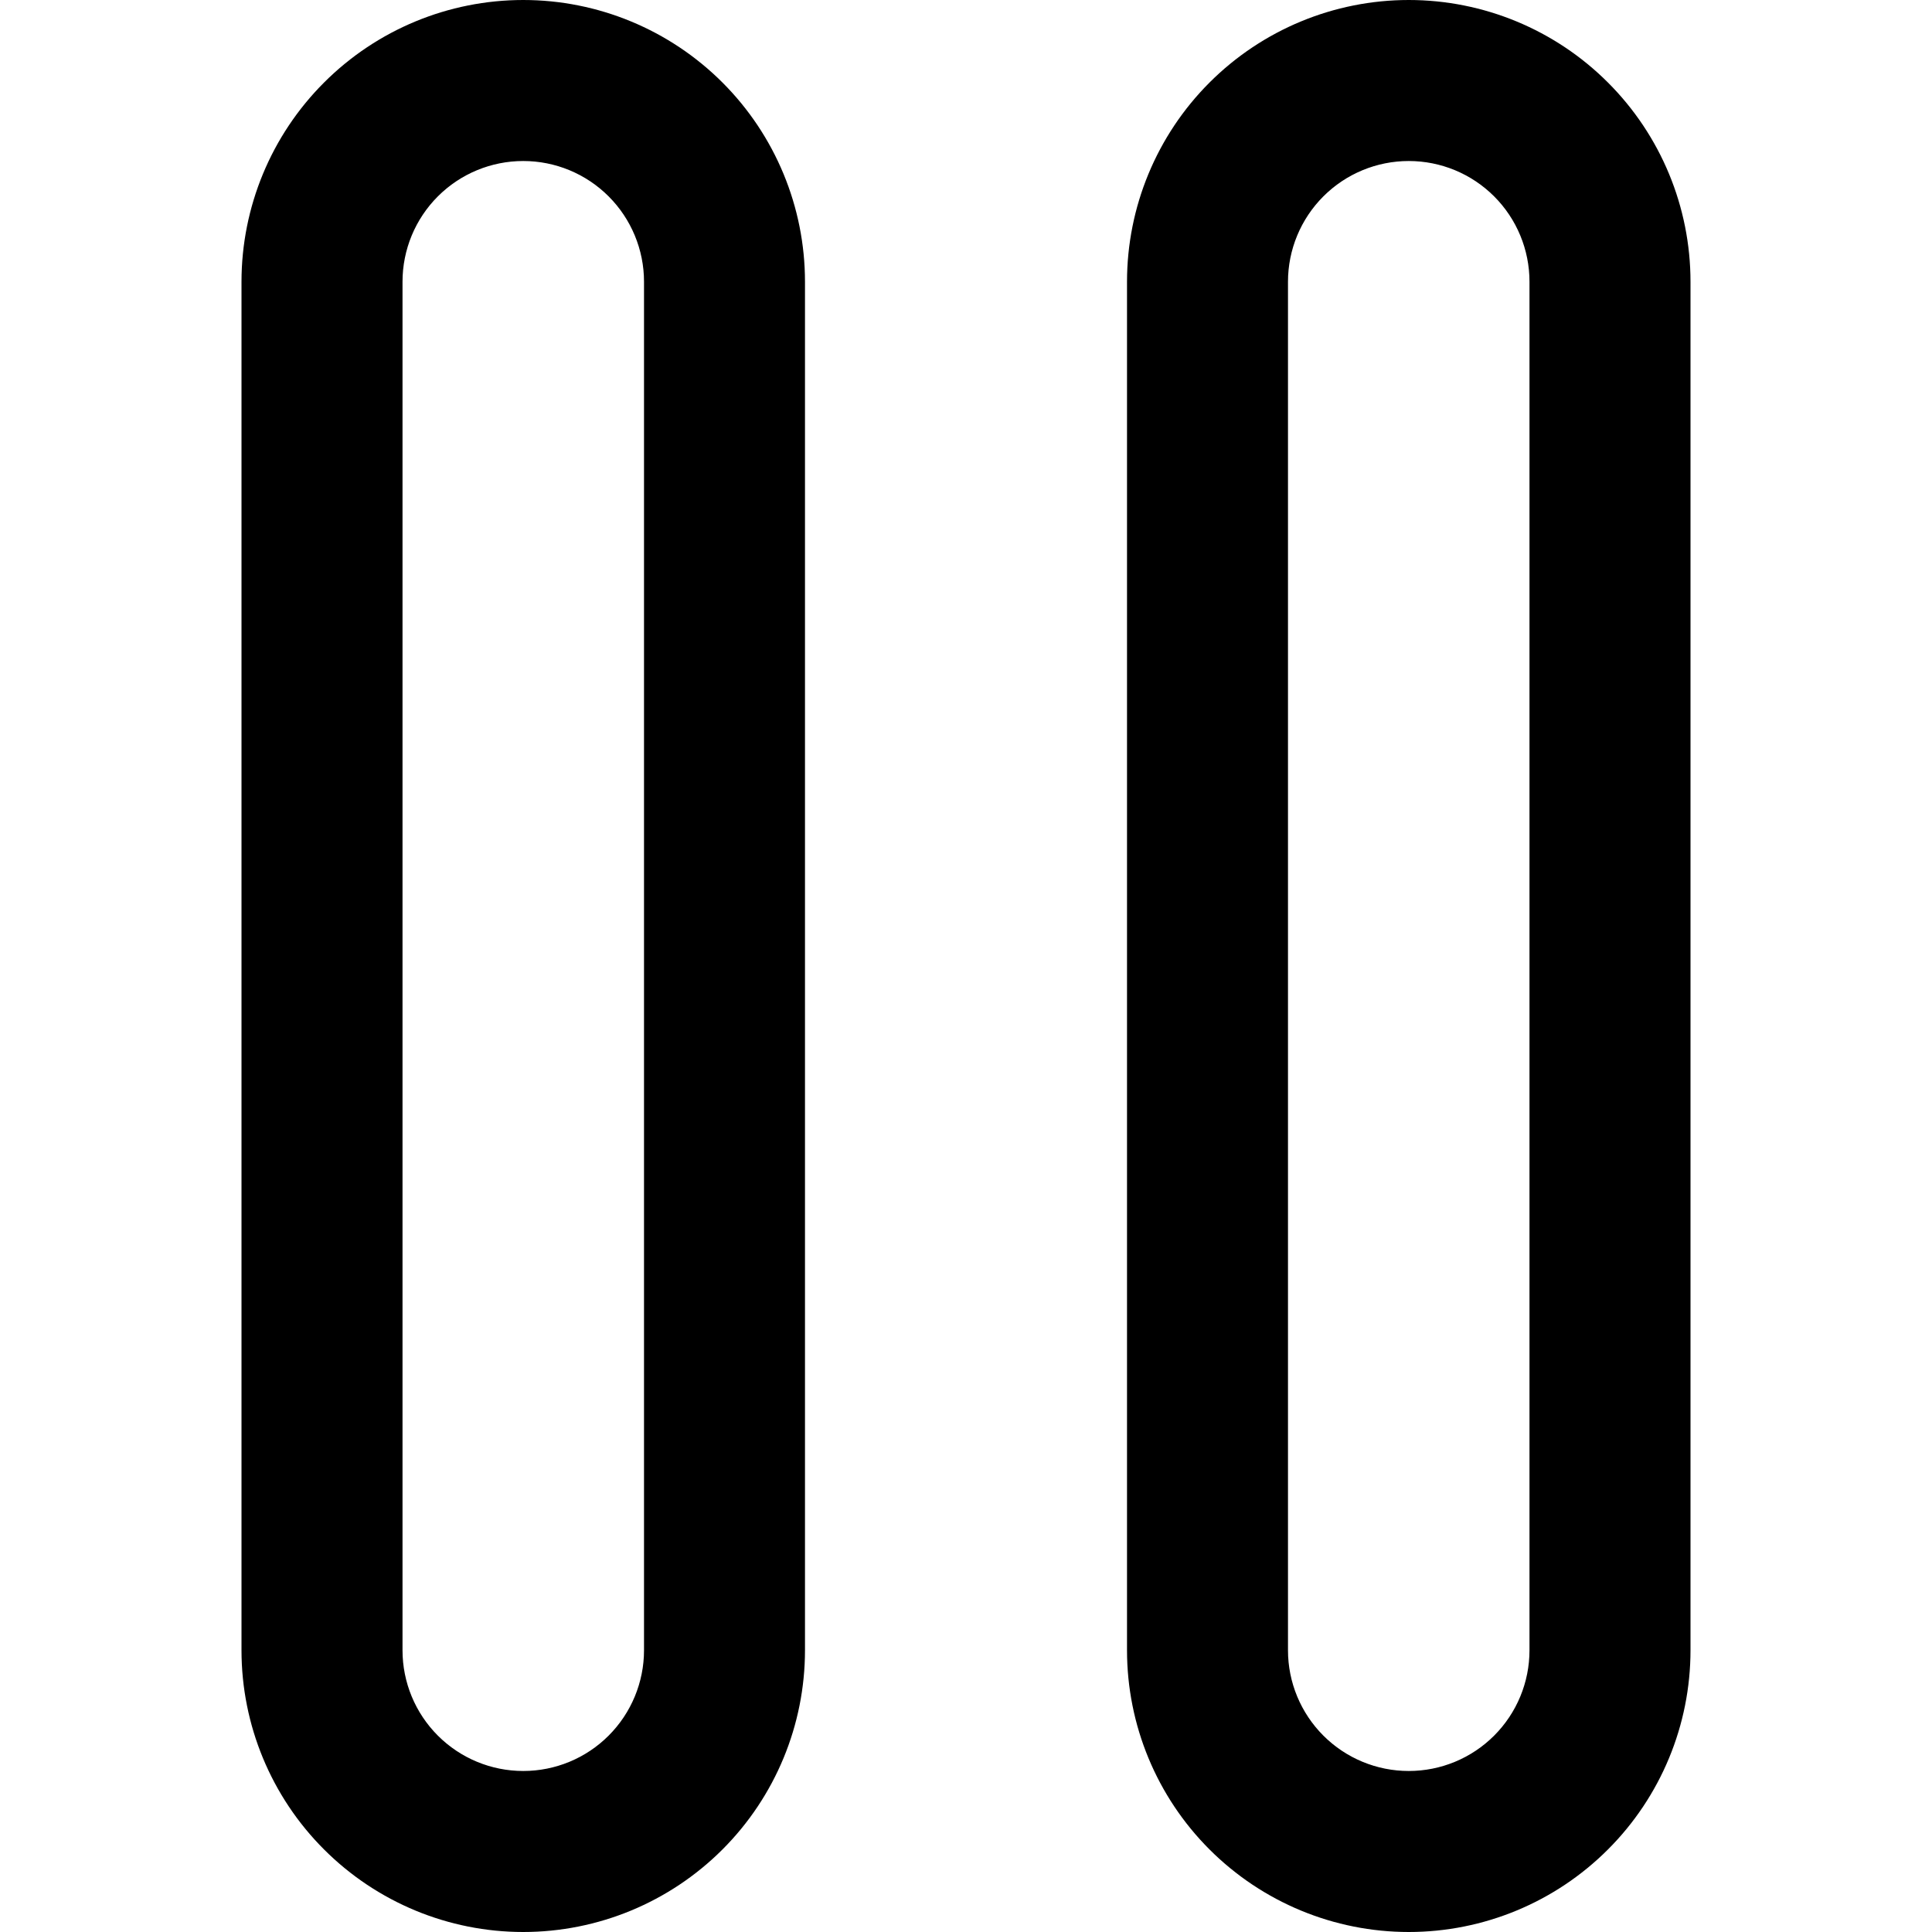 <svg width="47" height="47" viewBox="0 0 47 47" fill="none" xmlns="http://www.w3.org/2000/svg">
<g clip-path="url(#clip0_4_4)">
<path d="M12.729 0C10.911 0 9.168 0.722 7.883 2.008C6.597 3.293 5.875 5.036 5.875 6.854V40.146C5.875 41.964 6.597 43.707 7.883 44.992C9.168 46.278 10.911 47 12.729 47C14.547 47 16.29 46.278 17.576 44.992C18.861 43.707 19.583 41.964 19.583 40.146V6.854C19.583 5.036 18.861 3.293 17.576 2.008C16.29 0.722 14.547 0 12.729 0V0ZM15.667 40.146C15.667 40.925 15.357 41.672 14.806 42.223C14.255 42.774 13.508 43.083 12.729 43.083C11.95 43.083 11.203 42.774 10.652 42.223C10.101 41.672 9.792 40.925 9.792 40.146V6.854C9.792 6.075 10.101 5.328 10.652 4.777C11.203 4.226 11.95 3.917 12.729 3.917C13.508 3.917 14.255 4.226 14.806 4.777C15.357 5.328 15.667 6.075 15.667 6.854V40.146Z" fill="black"/>
<path d="M34.271 0C32.453 0 30.71 0.722 29.424 2.008C28.139 3.293 27.417 5.036 27.417 6.854V40.146C27.417 41.964 28.139 43.707 29.424 44.992C30.71 46.278 32.453 47 34.271 47C36.089 47 37.832 46.278 39.117 44.992C40.403 43.707 41.125 41.964 41.125 40.146V6.854C41.125 5.036 40.403 3.293 39.117 2.008C37.832 0.722 36.089 0 34.271 0V0ZM37.208 40.146C37.208 40.925 36.899 41.672 36.348 42.223C35.797 42.774 35.05 43.083 34.271 43.083C33.492 43.083 32.745 42.774 32.194 42.223C31.643 41.672 31.333 40.925 31.333 40.146V6.854C31.333 6.075 31.643 5.328 32.194 4.777C32.745 4.226 33.492 3.917 34.271 3.917C35.05 3.917 35.797 4.226 36.348 4.777C36.899 5.328 37.208 6.075 37.208 6.854V40.146Z" fill="black"/>
</g>
<defs>
<clipPath id="clip0_4_4">
<rect width="47" height="47" fill="white"/>
</clipPath>
</defs>
</svg>
